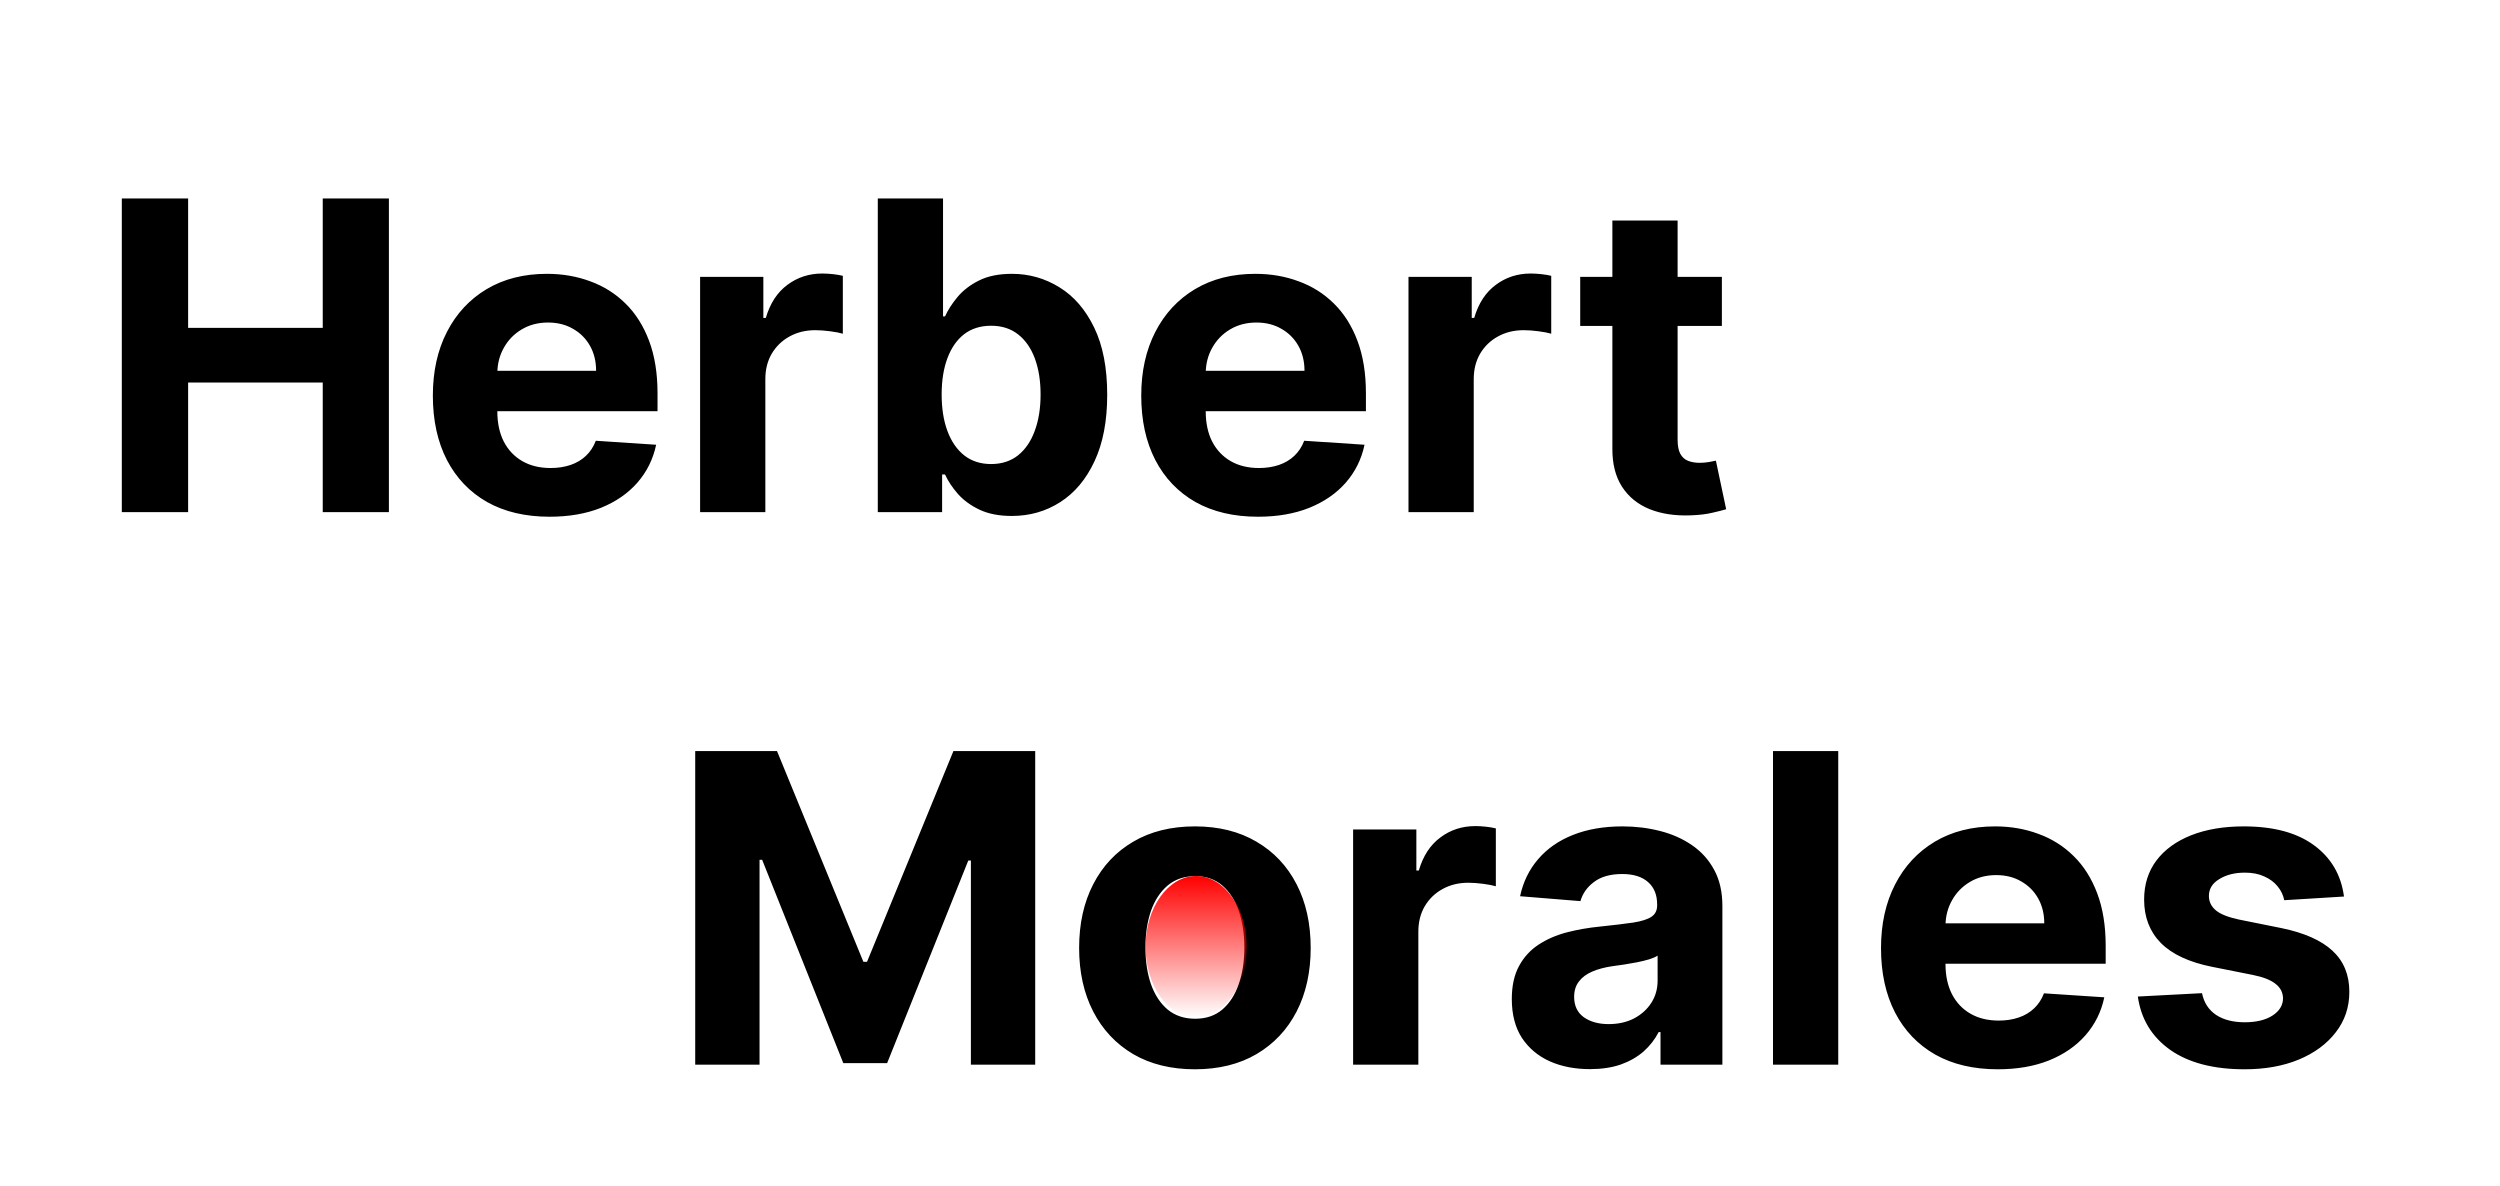 <svg width="371" height="176" viewBox="0 0 371 176" fill="none" xmlns="http://www.w3.org/2000/svg">
<g id="Desktop - 2">
<rect width="371" height="176" fill="white"/>
<path id="Morales" d="M103.17 111.455H115.307L128.125 142.727H128.67L141.489 111.455H153.625V158H144.08V127.705H143.693L131.648 157.773H125.148L113.102 127.591H112.716V158H103.17V111.455ZM177.324 158.682C173.794 158.682 170.741 157.932 168.165 156.432C165.604 154.917 163.627 152.811 162.233 150.114C160.839 147.402 160.142 144.258 160.142 140.682C160.142 137.076 160.839 133.924 162.233 131.227C163.627 128.515 165.604 126.409 168.165 124.909C170.741 123.394 173.794 122.636 177.324 122.636C180.854 122.636 183.9 123.394 186.46 124.909C189.036 126.409 191.021 128.515 192.415 131.227C193.809 133.924 194.506 137.076 194.506 140.682C194.506 144.258 193.809 147.402 192.415 150.114C191.021 152.811 189.036 154.917 186.46 156.432C183.9 157.932 180.854 158.682 177.324 158.682ZM177.369 151.182C178.975 151.182 180.316 150.727 181.392 149.818C182.468 148.894 183.278 147.636 183.824 146.045C184.384 144.455 184.665 142.644 184.665 140.614C184.665 138.583 184.384 136.773 183.824 135.182C183.278 133.591 182.468 132.333 181.392 131.409C180.316 130.485 178.975 130.023 177.369 130.023C175.748 130.023 174.384 130.485 173.278 131.409C172.188 132.333 171.362 133.591 170.801 135.182C170.256 136.773 169.983 138.583 169.983 140.614C169.983 142.644 170.256 144.455 170.801 146.045C171.362 147.636 172.188 148.894 173.278 149.818C174.384 150.727 175.748 151.182 177.369 151.182ZM200.801 158V123.091H210.188V129.182H210.551C211.188 127.015 212.256 125.379 213.756 124.273C215.256 123.152 216.983 122.591 218.938 122.591C219.422 122.591 219.945 122.621 220.506 122.682C221.066 122.742 221.559 122.826 221.983 122.932V131.523C221.528 131.386 220.9 131.265 220.097 131.159C219.294 131.053 218.559 131 217.892 131C216.468 131 215.195 131.311 214.074 131.932C212.968 132.538 212.089 133.386 211.438 134.477C210.801 135.568 210.483 136.826 210.483 138.25V158H200.801ZM235.943 158.659C233.716 158.659 231.731 158.273 229.989 157.5C228.246 156.712 226.867 155.553 225.852 154.023C224.852 152.477 224.352 150.553 224.352 148.25C224.352 146.311 224.708 144.682 225.42 143.364C226.133 142.045 227.102 140.985 228.33 140.182C229.557 139.379 230.951 138.773 232.511 138.364C234.087 137.955 235.739 137.667 237.466 137.5C239.496 137.288 241.133 137.091 242.375 136.909C243.617 136.712 244.519 136.424 245.08 136.045C245.64 135.667 245.92 135.106 245.92 134.364V134.227C245.92 132.788 245.466 131.674 244.557 130.886C243.663 130.098 242.39 129.705 240.739 129.705C238.996 129.705 237.61 130.091 236.58 130.864C235.549 131.621 234.867 132.576 234.534 133.727L225.58 133C226.034 130.879 226.928 129.045 228.261 127.5C229.595 125.939 231.314 124.742 233.42 123.909C235.542 123.061 237.996 122.636 240.784 122.636C242.723 122.636 244.58 122.864 246.352 123.318C248.14 123.773 249.723 124.477 251.102 125.432C252.496 126.386 253.595 127.614 254.398 129.114C255.201 130.598 255.602 132.379 255.602 134.455V158H246.42V153.159H246.148C245.587 154.25 244.837 155.212 243.898 156.045C242.958 156.864 241.83 157.508 240.511 157.977C239.193 158.432 237.67 158.659 235.943 158.659ZM238.716 151.977C240.14 151.977 241.398 151.697 242.489 151.136C243.58 150.561 244.436 149.788 245.057 148.818C245.678 147.848 245.989 146.75 245.989 145.523V141.818C245.686 142.015 245.269 142.197 244.739 142.364C244.223 142.515 243.64 142.659 242.989 142.795C242.337 142.917 241.686 143.03 241.034 143.136C240.383 143.227 239.792 143.311 239.261 143.386C238.125 143.553 237.133 143.818 236.284 144.182C235.436 144.545 234.777 145.038 234.307 145.659C233.837 146.265 233.602 147.023 233.602 147.932C233.602 149.25 234.08 150.258 235.034 150.955C236.004 151.636 237.231 151.977 238.716 151.977ZM272.795 111.455V158H263.114V111.455H272.795ZM296.46 158.682C292.869 158.682 289.778 157.955 287.188 156.5C284.612 155.03 282.627 152.955 281.233 150.273C279.839 147.576 279.142 144.386 279.142 140.705C279.142 137.114 279.839 133.962 281.233 131.25C282.627 128.538 284.589 126.424 287.119 124.909C289.665 123.394 292.65 122.636 296.074 122.636C298.377 122.636 300.521 123.008 302.506 123.75C304.506 124.477 306.248 125.576 307.733 127.045C309.233 128.515 310.4 130.364 311.233 132.591C312.066 134.803 312.483 137.394 312.483 140.364V143.023H283.006V137.023H303.369C303.369 135.629 303.066 134.394 302.46 133.318C301.854 132.242 301.013 131.402 299.938 130.795C298.877 130.174 297.642 129.864 296.233 129.864C294.763 129.864 293.46 130.205 292.324 130.886C291.203 131.553 290.324 132.455 289.688 133.591C289.051 134.712 288.725 135.962 288.71 137.341V143.045C288.71 144.773 289.028 146.265 289.665 147.523C290.316 148.78 291.233 149.75 292.415 150.432C293.597 151.114 294.998 151.455 296.619 151.455C297.695 151.455 298.68 151.303 299.574 151C300.468 150.697 301.233 150.242 301.869 149.636C302.506 149.03 302.991 148.288 303.324 147.409L312.278 148C311.824 150.152 310.892 152.03 309.483 153.636C308.089 155.227 306.286 156.47 304.074 157.364C301.877 158.242 299.339 158.682 296.46 158.682ZM347.847 133.045L338.983 133.591C338.831 132.833 338.506 132.152 338.006 131.545C337.506 130.924 336.847 130.432 336.028 130.068C335.225 129.689 334.263 129.5 333.142 129.5C331.642 129.5 330.377 129.818 329.347 130.455C328.316 131.076 327.801 131.909 327.801 132.955C327.801 133.788 328.134 134.492 328.801 135.068C329.468 135.644 330.612 136.106 332.233 136.455L338.551 137.727C341.945 138.424 344.475 139.545 346.142 141.091C347.809 142.636 348.642 144.667 348.642 147.182C348.642 149.47 347.968 151.477 346.619 153.205C345.286 154.932 343.453 156.28 341.119 157.25C338.801 158.205 336.127 158.682 333.097 158.682C328.475 158.682 324.794 157.72 322.051 155.795C319.324 153.856 317.725 151.22 317.256 147.886L326.778 147.386C327.066 148.795 327.763 149.871 328.869 150.614C329.975 151.341 331.392 151.705 333.119 151.705C334.816 151.705 336.18 151.379 337.21 150.727C338.256 150.061 338.786 149.205 338.801 148.159C338.786 147.28 338.415 146.561 337.688 146C336.96 145.424 335.839 144.985 334.324 144.682L328.278 143.477C324.869 142.795 322.331 141.614 320.665 139.932C319.013 138.25 318.188 136.106 318.188 133.5C318.188 131.258 318.794 129.326 320.006 127.705C321.233 126.083 322.953 124.833 325.165 123.955C327.392 123.076 329.998 122.636 332.983 122.636C337.392 122.636 340.862 123.568 343.392 125.432C345.938 127.295 347.422 129.833 347.847 133.045Z" fill="black"/>
<path id="Herbert" d="M18.077 76V29.454H27.918V48.659H47.895V29.454H57.713V76H47.895V56.773H27.918V76H18.077ZM81.554 76.682C77.963 76.682 74.872 75.954 72.281 74.5C69.706 73.03 67.721 70.954 66.327 68.273C64.933 65.576 64.236 62.386 64.236 58.705C64.236 55.114 64.933 51.962 66.327 49.25C67.721 46.538 69.683 44.424 72.213 42.909C74.758 41.394 77.743 40.636 81.168 40.636C83.471 40.636 85.615 41.008 87.599 41.75C89.599 42.477 91.342 43.576 92.827 45.045C94.327 46.515 95.493 48.364 96.327 50.591C97.16 52.803 97.577 55.394 97.577 58.364V61.023H68.099V55.023H88.463C88.463 53.629 88.16 52.394 87.554 51.318C86.948 50.242 86.107 49.401 85.031 48.795C83.971 48.174 82.736 47.864 81.327 47.864C79.857 47.864 78.554 48.205 77.418 48.886C76.296 49.553 75.418 50.455 74.781 51.591C74.145 52.712 73.819 53.962 73.804 55.341V61.045C73.804 62.773 74.122 64.265 74.758 65.523C75.41 66.78 76.327 67.75 77.508 68.432C78.69 69.114 80.092 69.454 81.713 69.454C82.789 69.454 83.774 69.303 84.668 69C85.562 68.697 86.327 68.242 86.963 67.636C87.599 67.03 88.084 66.288 88.418 65.409L97.372 66C96.918 68.151 95.986 70.03 94.577 71.636C93.183 73.227 91.38 74.47 89.168 75.364C86.971 76.242 84.433 76.682 81.554 76.682ZM103.895 76V41.091H113.281V47.182H113.645C114.281 45.015 115.349 43.379 116.849 42.273C118.349 41.151 120.077 40.591 122.031 40.591C122.516 40.591 123.039 40.621 123.599 40.682C124.16 40.742 124.652 40.826 125.077 40.932V49.523C124.622 49.386 123.993 49.265 123.19 49.159C122.387 49.053 121.652 49 120.986 49C119.562 49 118.289 49.311 117.168 49.932C116.062 50.538 115.183 51.386 114.531 52.477C113.895 53.568 113.577 54.826 113.577 56.25V76H103.895ZM130.264 76V29.454H139.946V46.955H140.241C140.666 46.015 141.279 45.061 142.082 44.091C142.901 43.106 143.961 42.288 145.264 41.636C146.582 40.97 148.219 40.636 150.173 40.636C152.719 40.636 155.067 41.303 157.219 42.636C159.37 43.955 161.09 45.947 162.378 48.614C163.666 51.265 164.31 54.591 164.31 58.591C164.31 62.485 163.681 65.773 162.423 68.454C161.181 71.121 159.484 73.144 157.332 74.523C155.196 75.886 152.802 76.568 150.151 76.568C148.272 76.568 146.673 76.258 145.355 75.636C144.052 75.015 142.984 74.235 142.151 73.296C141.317 72.341 140.681 71.379 140.241 70.409H139.81V76H130.264ZM139.741 58.545C139.741 60.621 140.029 62.432 140.605 63.977C141.181 65.523 142.014 66.727 143.105 67.591C144.196 68.439 145.522 68.864 147.082 68.864C148.658 68.864 149.991 68.432 151.082 67.568C152.173 66.689 152.999 65.477 153.56 63.932C154.135 62.371 154.423 60.576 154.423 58.545C154.423 56.53 154.143 54.758 153.582 53.227C153.022 51.697 152.196 50.5 151.105 49.636C150.014 48.773 148.673 48.341 147.082 48.341C145.507 48.341 144.173 48.758 143.082 49.591C142.007 50.424 141.181 51.606 140.605 53.136C140.029 54.667 139.741 56.47 139.741 58.545ZM186.679 76.682C183.088 76.682 179.997 75.954 177.406 74.5C174.83 73.03 172.846 70.954 171.452 68.273C170.058 65.576 169.361 62.386 169.361 58.705C169.361 55.114 170.058 51.962 171.452 49.25C172.846 46.538 174.808 44.424 177.338 42.909C179.884 41.394 182.868 40.636 186.293 40.636C188.596 40.636 190.74 41.008 192.724 41.75C194.724 42.477 196.467 43.576 197.952 45.045C199.452 46.515 200.618 48.364 201.452 50.591C202.285 52.803 202.702 55.394 202.702 58.364V61.023H173.224V55.023H193.588C193.588 53.629 193.285 52.394 192.679 51.318C192.073 50.242 191.232 49.401 190.156 48.795C189.096 48.174 187.861 47.864 186.452 47.864C184.982 47.864 183.679 48.205 182.543 48.886C181.421 49.553 180.543 50.455 179.906 51.591C179.27 52.712 178.944 53.962 178.929 55.341V61.045C178.929 62.773 179.247 64.265 179.884 65.523C180.535 66.78 181.452 67.75 182.634 68.432C183.815 69.114 185.217 69.454 186.838 69.454C187.914 69.454 188.899 69.303 189.793 69C190.687 68.697 191.452 68.242 192.088 67.636C192.724 67.03 193.209 66.288 193.543 65.409L202.497 66C202.043 68.151 201.111 70.03 199.702 71.636C198.308 73.227 196.505 74.47 194.293 75.364C192.096 76.242 189.558 76.682 186.679 76.682ZM209.02 76V41.091H218.406V47.182H218.77C219.406 45.015 220.474 43.379 221.974 42.273C223.474 41.151 225.202 40.591 227.156 40.591C227.641 40.591 228.164 40.621 228.724 40.682C229.285 40.742 229.777 40.826 230.202 40.932V49.523C229.747 49.386 229.118 49.265 228.315 49.159C227.512 49.053 226.777 49 226.111 49C224.687 49 223.414 49.311 222.293 49.932C221.187 50.538 220.308 51.386 219.656 52.477C219.02 53.568 218.702 54.826 218.702 56.25V76H209.02ZM255.526 41.091V48.364H234.503V41.091H255.526ZM239.276 32.727H248.957V65.273C248.957 66.167 249.094 66.864 249.366 67.364C249.639 67.849 250.018 68.189 250.503 68.386C251.003 68.583 251.579 68.682 252.23 68.682C252.685 68.682 253.139 68.644 253.594 68.568C254.048 68.477 254.397 68.409 254.639 68.364L256.162 75.568C255.677 75.72 254.995 75.894 254.116 76.091C253.238 76.303 252.17 76.432 250.912 76.477C248.579 76.568 246.533 76.258 244.776 75.546C243.033 74.833 241.677 73.727 240.707 72.227C239.738 70.727 239.26 68.833 239.276 66.546V32.727Z" fill="black"/>
<ellipse id="Ellipse 2" cx="177.5" cy="140.5" rx="7.5" ry="10.5" fill="url(#paint0_linear_4_17)"/>
</g>
<defs>
<linearGradient id="paint0_linear_4_17" x1="177.5" y1="130" x2="177.5" y2="151" gradientUnits="userSpaceOnUse">
<stop stop-color="#FF0000"/>
<stop offset="1" stop-color="#FF0000" stop-opacity="0"/>
</linearGradient>
</defs>
</svg>
